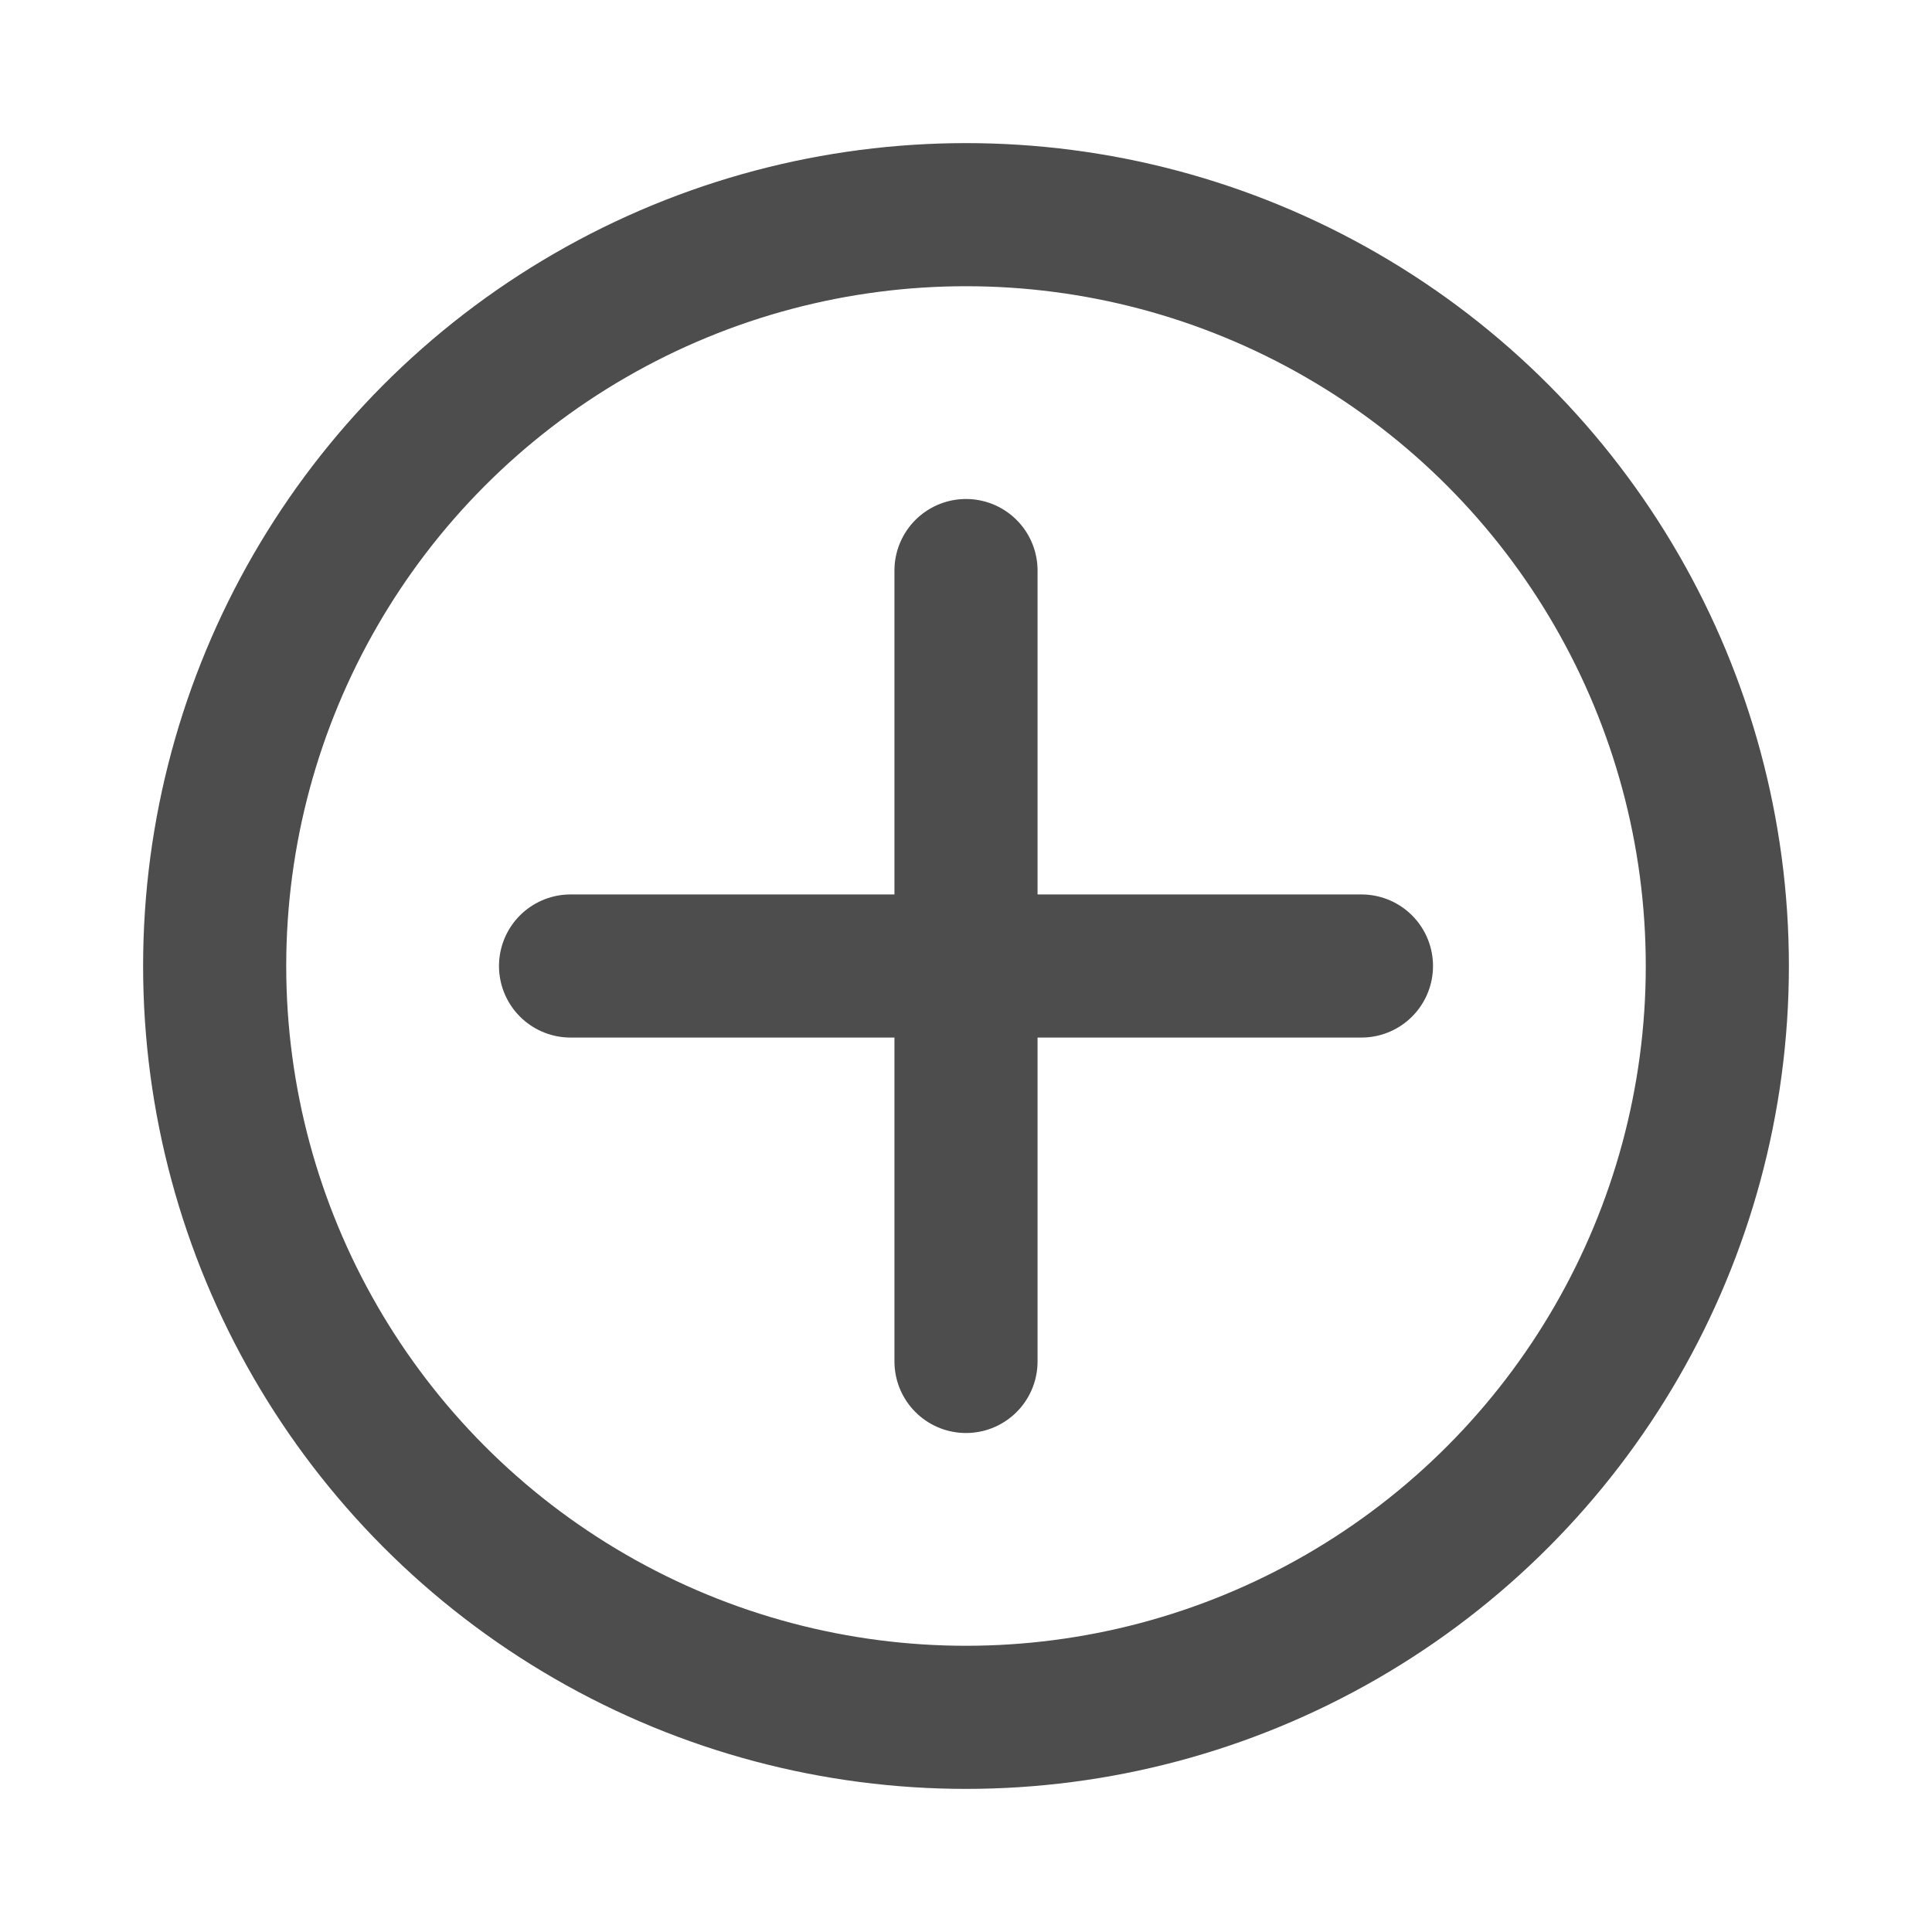 <?xml version="1.0" encoding="UTF-8"?>
<svg width="54px" height="54px" viewBox="0 0 54 54" version="1.1" xmlns="http://www.w3.org/2000/svg" xmlns:xlink="http://www.w3.org/1999/xlink">
    <!-- Generator: Sketch 49.3 (51167) - http://www.bohemiancoding.com/sketch -->
    <title>Group 6 Copy</title>
    <desc>Created with Sketch.</desc>
    <defs></defs>
    <g id="环境监测" stroke="none" stroke-width="1" fill="none" fill-rule="evenodd">
        <g id="设备地图" transform="translate(-568, -91)" stroke="#4D4D4D" stroke-width="4">
            <g id="Group-2" transform="translate(568, 91)">
                <g id="Group-6-Copy" transform="translate(6, 6)">
                    <circle id="Oval-11" cx="21" cy="21" r="21"></circle>
                    <path d="M21,9.947 L21,32.053" id="Path-6" stroke-linecap="round" stroke-linejoin="round"></path>
                    <path d="M9.947,21 L32.053,21" id="Path-6-Copy" stroke-linecap="round" stroke-linejoin="round"></path>
                </g>
            </g>
        </g>
    </g>
</svg>
